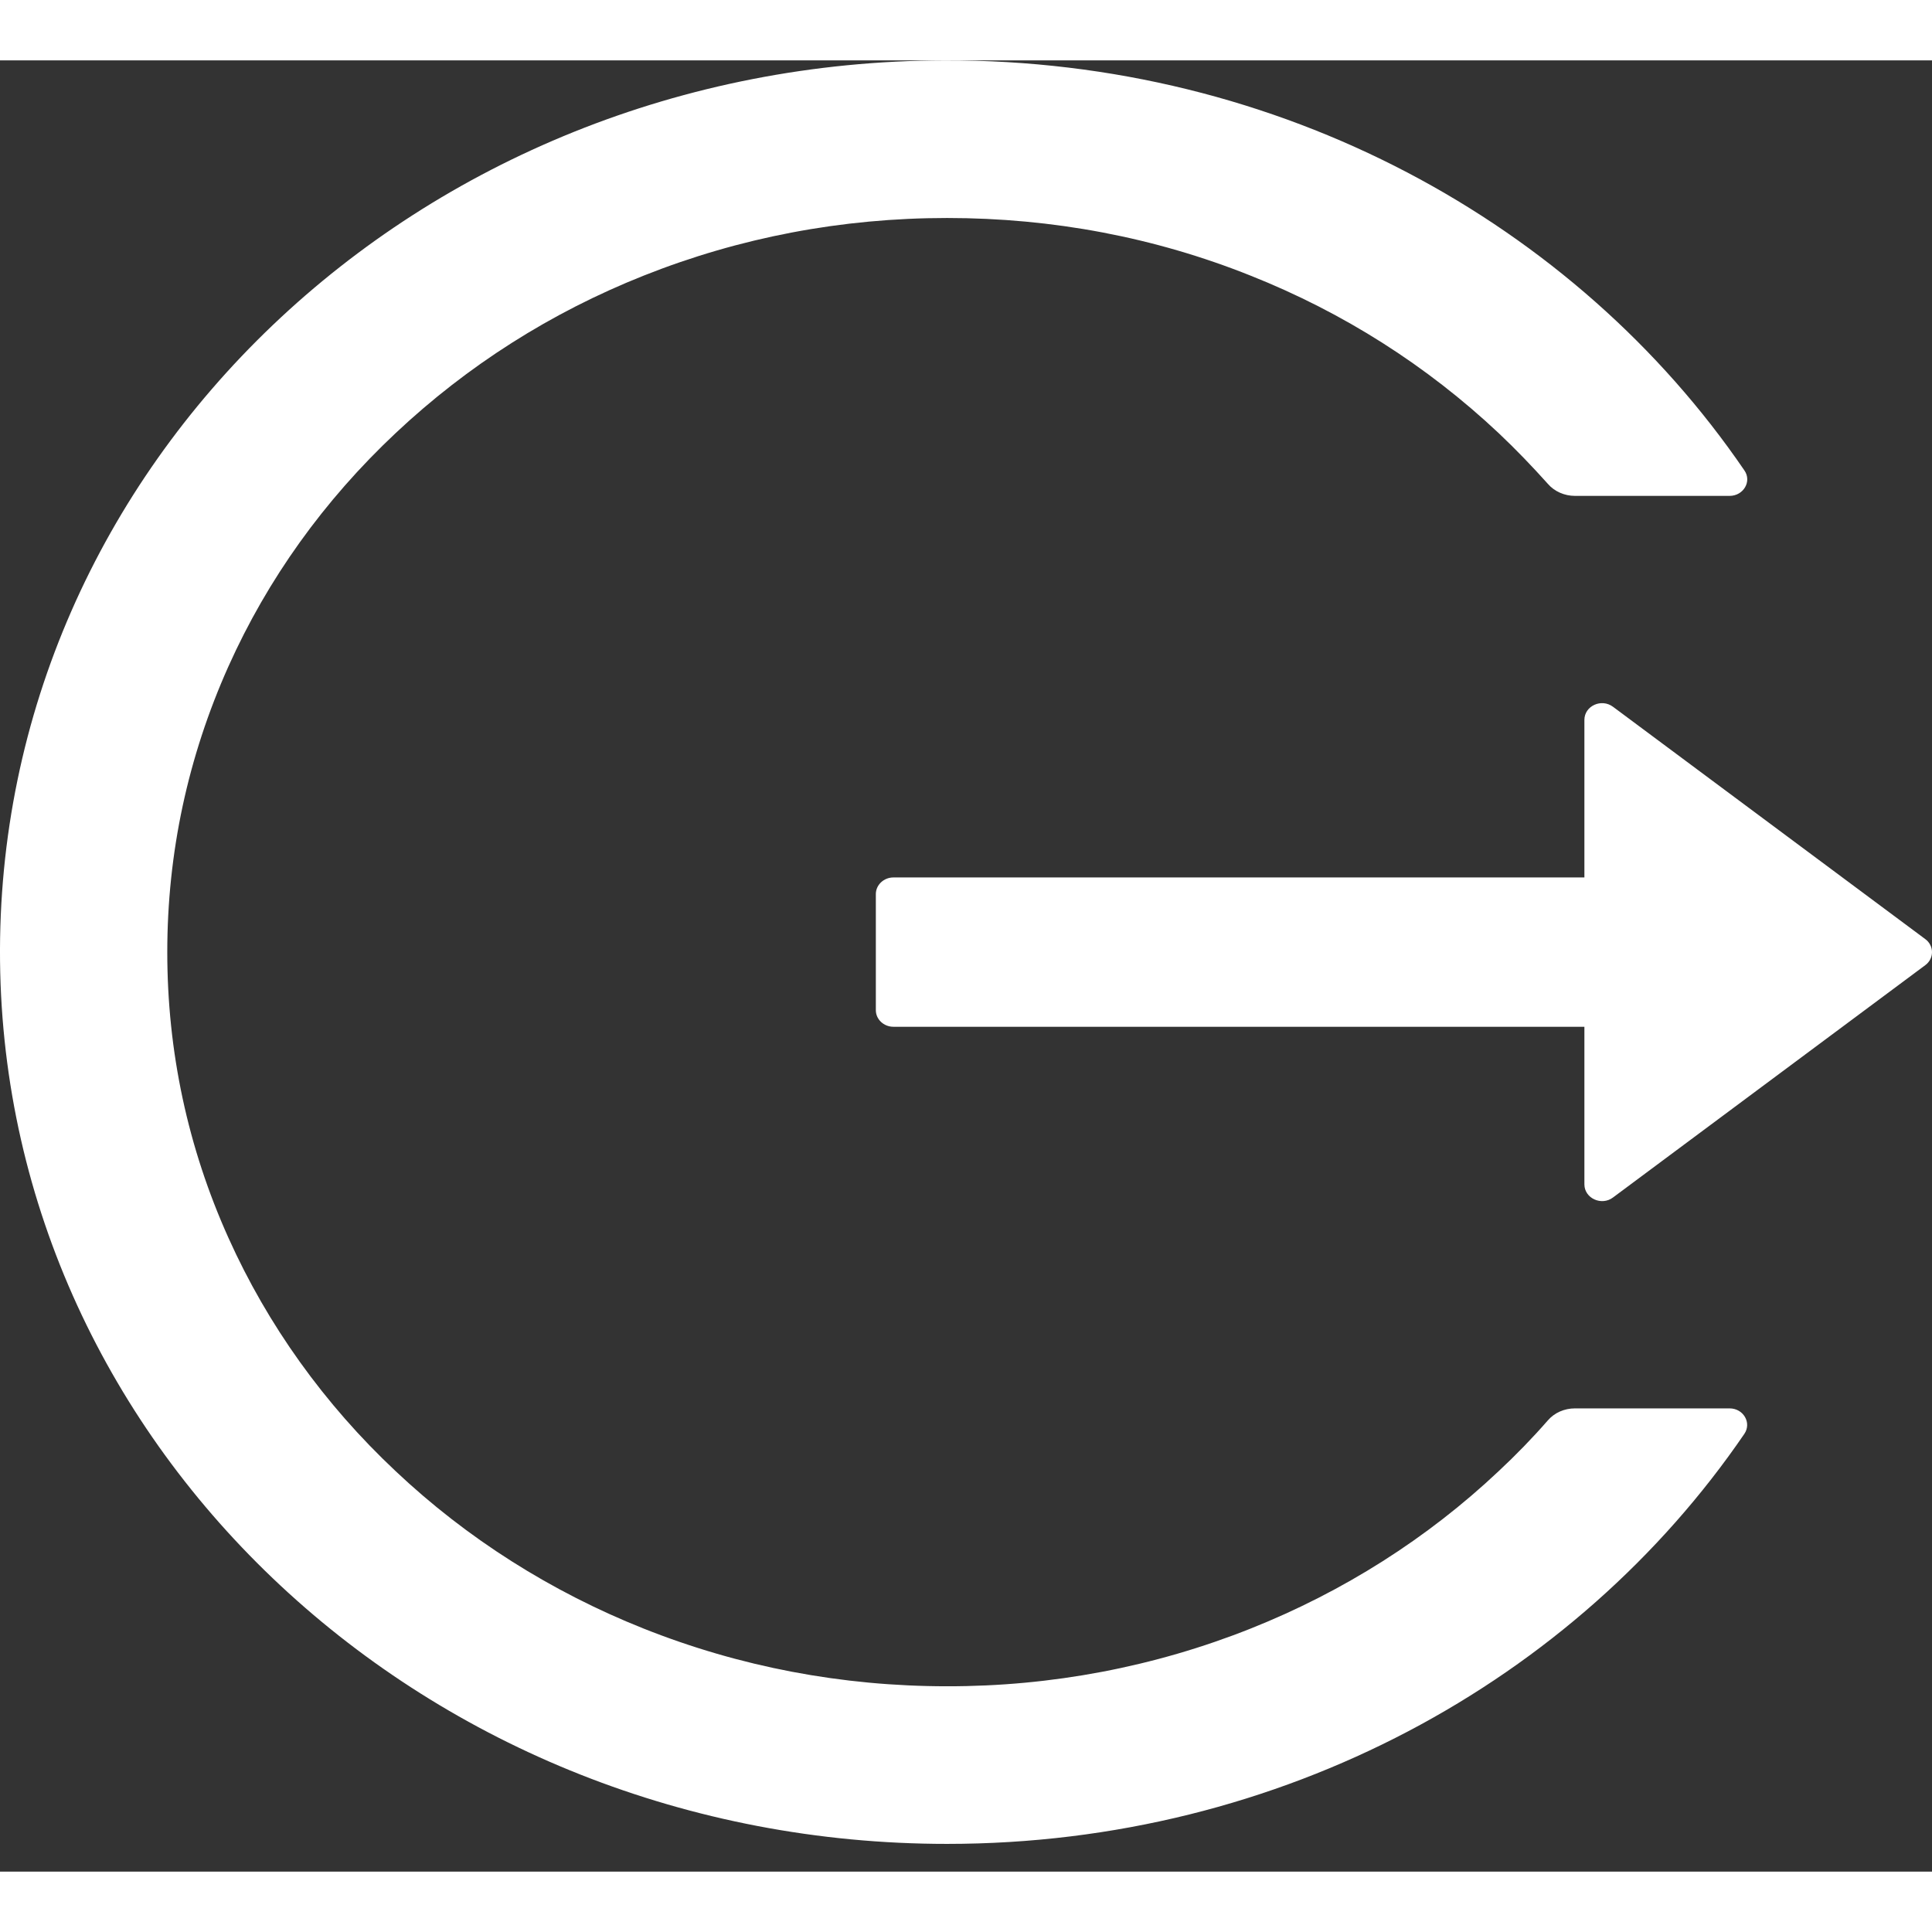 <svg width="18" height="18" viewBox="0 0 48 45" fill="none" xmlns="http://www.w3.org/2000/svg">
<rect x="0" y="0" width="48" height="45" fill="#333333" stroke="none"/>
<path d="M42.972 33.491H39.129C38.866 33.491 38.62 33.599 38.456 33.789C38.074 34.227 37.663 34.65 37.232 35.052C35.465 36.718 33.373 38.046 31.07 38.962C28.685 39.912 26.121 40.399 23.531 40.395C20.913 40.395 18.376 39.91 15.992 38.962C13.69 38.046 11.597 36.718 9.831 35.052C8.061 33.391 6.65 31.422 5.676 29.255C4.665 27.009 4.156 24.623 4.156 22.155C4.156 19.687 4.67 17.302 5.676 15.055C6.649 12.886 8.049 10.933 9.831 9.259C11.613 7.584 13.685 6.265 15.992 5.348C18.376 4.4 20.913 3.916 23.531 3.916C26.15 3.916 28.687 4.395 31.07 5.348C33.377 6.265 35.449 7.584 37.232 9.259C37.663 9.666 38.068 10.088 38.456 10.521C38.62 10.712 38.872 10.82 39.129 10.82H42.972C43.316 10.82 43.53 10.459 43.338 10.186C39.145 4.045 31.808 -0.021 23.471 7.80003e-05C10.372 0.031 -0.13 10.052 0.001 22.382C0.132 34.516 10.618 44.311 23.531 44.311C31.847 44.311 39.151 40.251 43.338 34.124C43.524 33.851 43.316 33.491 42.972 33.491ZM47.832 21.831L40.075 16.06C39.785 15.844 39.364 16.04 39.364 16.385V20.3H22.197C21.957 20.3 21.76 20.486 21.76 20.713V23.598C21.76 23.825 21.957 24.01 22.197 24.01H39.364V27.926C39.364 28.271 39.79 28.467 40.075 28.251L47.832 22.48C47.885 22.441 47.927 22.392 47.956 22.336C47.985 22.28 48 22.218 48 22.155C48 22.093 47.985 22.031 47.956 21.975C47.927 21.919 47.885 21.869 47.832 21.831Z" fill="white"/>
</svg>
